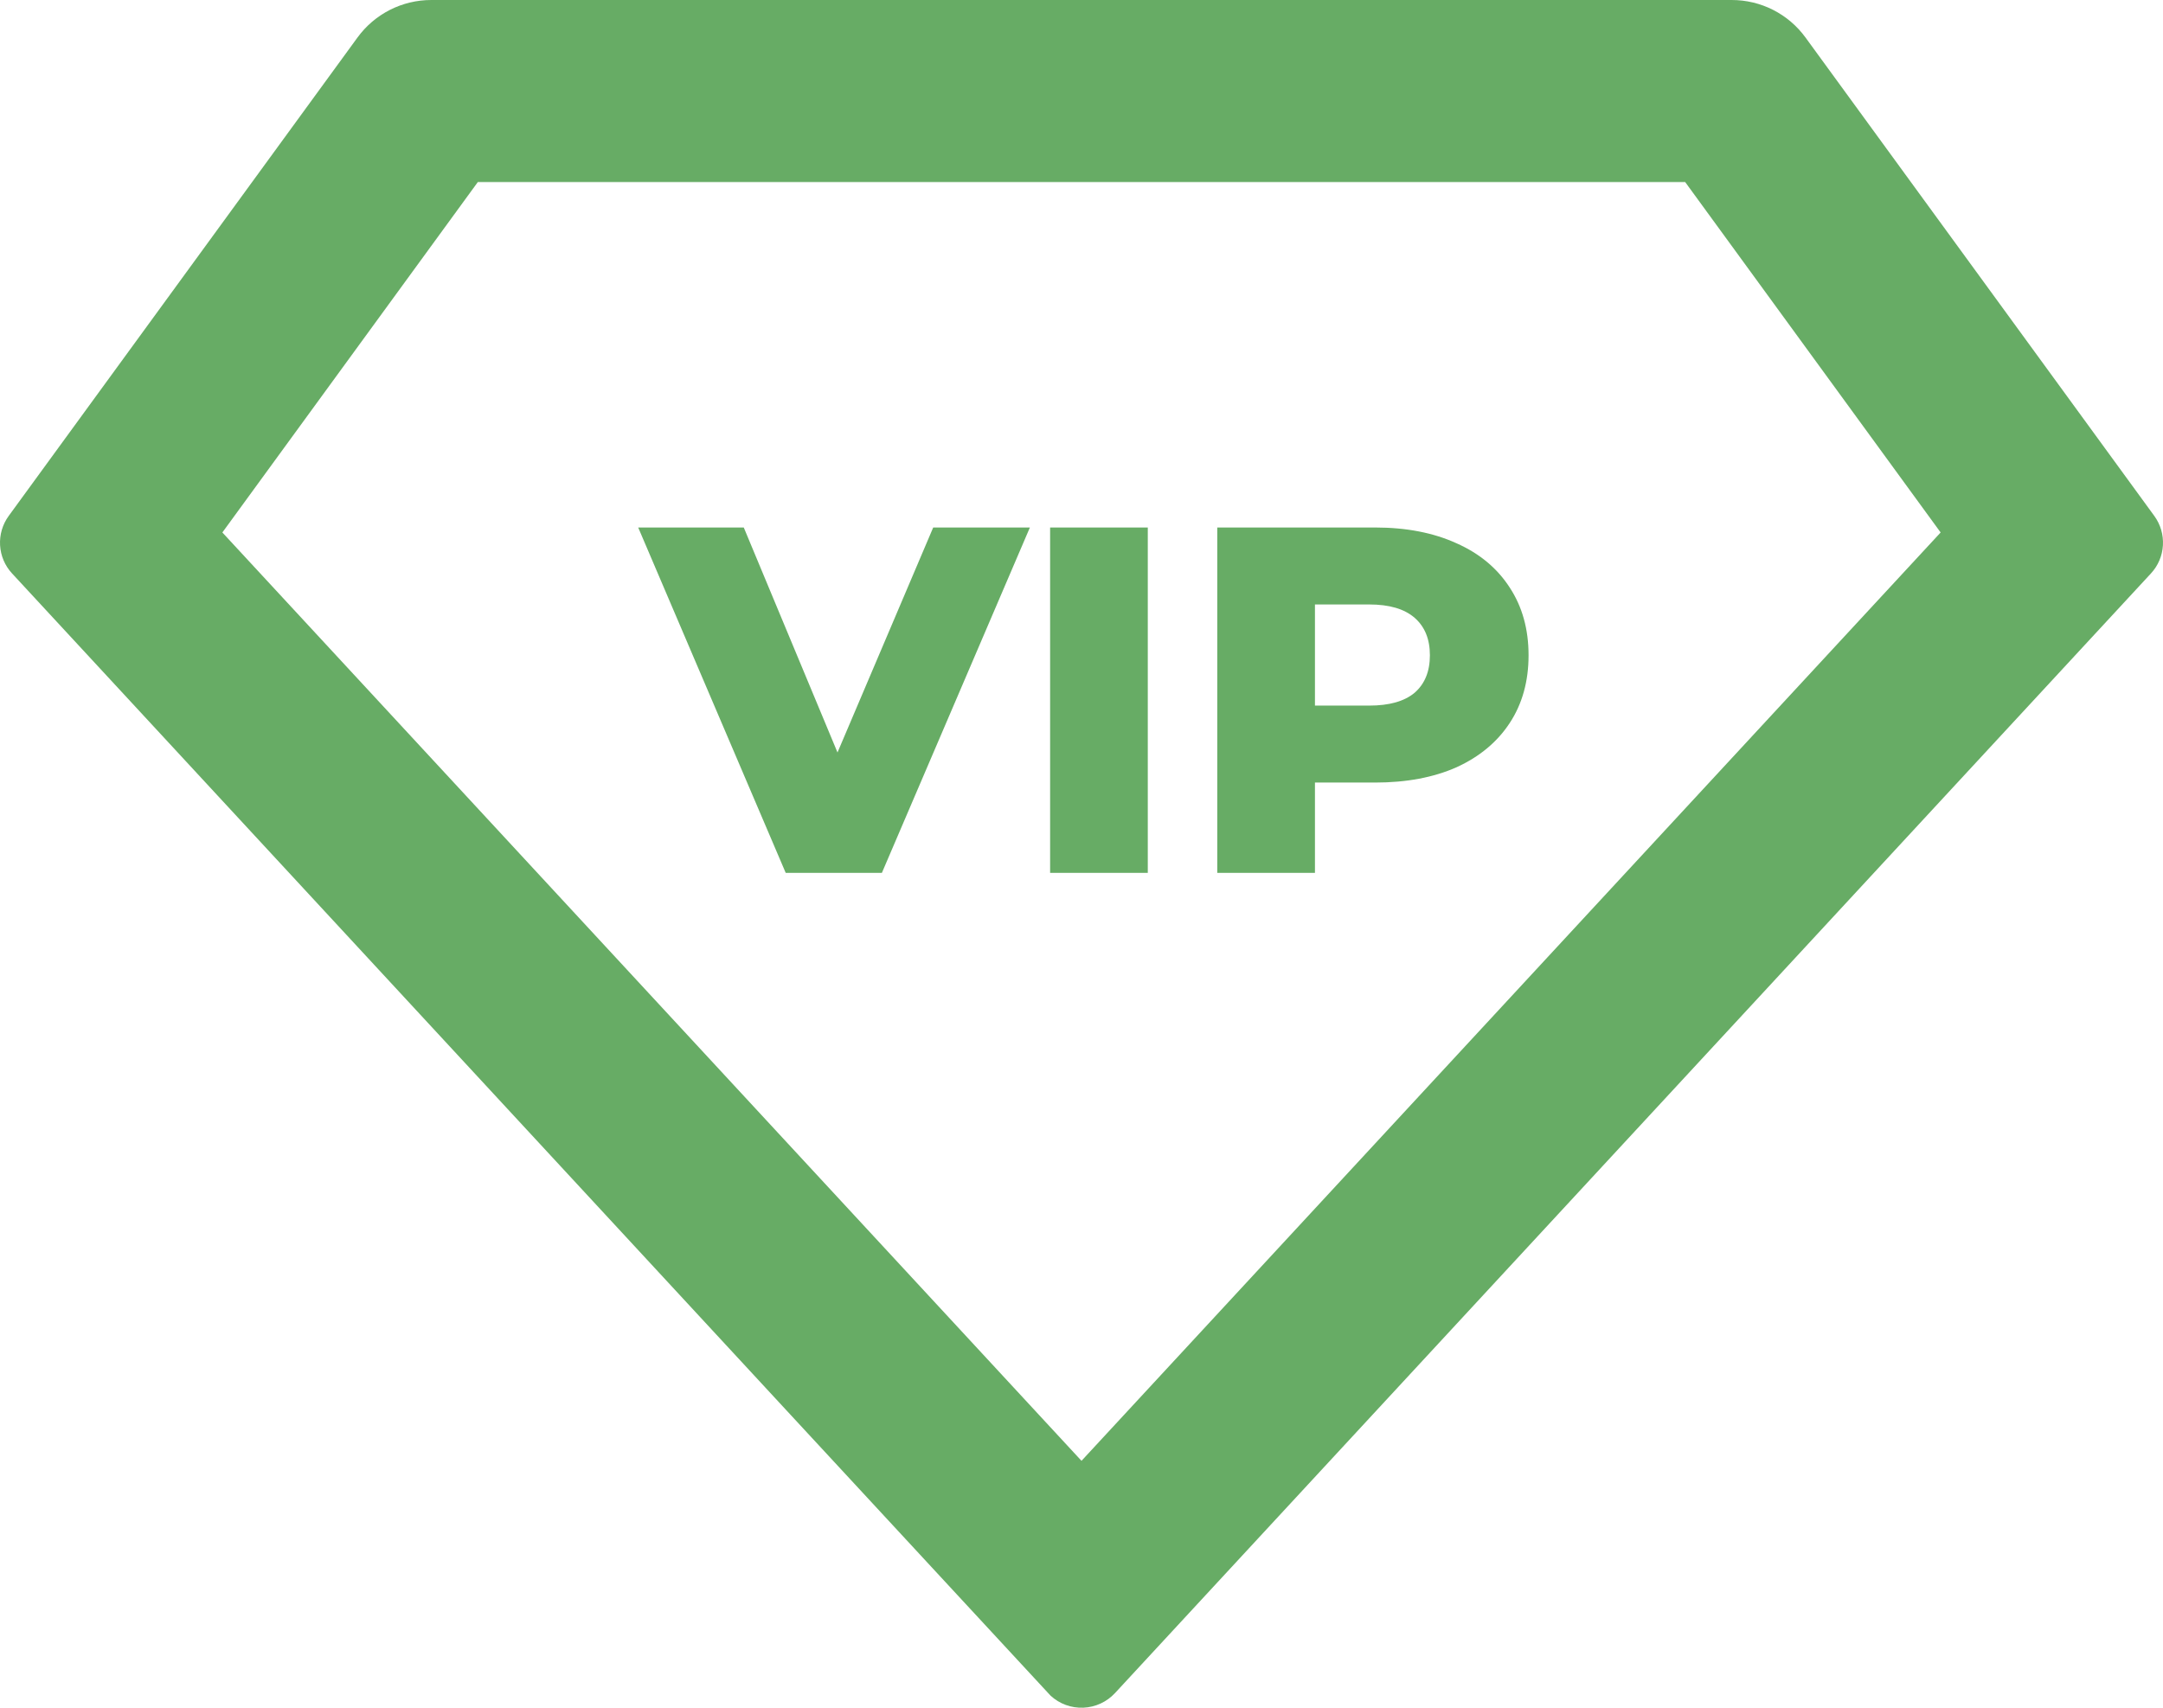 <svg width="57" height="45" viewBox="0 0 57 45" fill="none" xmlns="http://www.w3.org/2000/svg">
<path d="M11.366 2.3196e-08H45.634C46.014 -5.26051e-05 46.388 0.089 46.726 0.261C47.064 0.433 47.356 0.682 47.579 0.988L56.77 13.594C56.934 13.819 57.014 14.092 56.998 14.369C56.982 14.646 56.87 14.909 56.681 15.112L29.382 44.615C29.166 44.848 28.866 44.986 28.548 44.999C28.229 45.012 27.919 44.898 27.685 44.682C27.668 44.668 18.549 34.813 0.319 15.112C0.13 14.909 0.018 14.646 0.002 14.369C-0.014 14.092 0.066 13.819 0.23 13.594L9.421 0.988C9.644 0.682 9.936 0.433 10.274 0.261C10.612 0.089 10.986 -5.26051e-05 11.366 2.3196e-08ZM12.592 4.797L5.86 14.031L28.5 38.494L51.14 14.031L44.408 4.797H12.592Z" fill="#67AC65"/>
<path d="M27.14 13.9L23.24 23H20.705L16.818 13.9H19.6L22.07 19.828L24.592 13.9H27.14ZM27.673 13.9H30.247V23H27.673V13.9ZM36.238 13.9C37.061 13.9 37.776 14.039 38.383 14.316C38.99 14.585 39.458 14.975 39.787 15.486C40.116 15.989 40.281 16.582 40.281 17.267C40.281 17.952 40.116 18.545 39.787 19.048C39.458 19.551 38.99 19.941 38.383 20.218C37.776 20.487 37.061 20.621 36.238 20.621H34.652V23H32.078V13.9H36.238ZM36.082 18.593C36.611 18.593 37.009 18.48 37.278 18.255C37.547 18.021 37.681 17.692 37.681 17.267C37.681 16.842 37.547 16.513 37.278 16.279C37.009 16.045 36.611 15.928 36.082 15.928H34.652V18.593H36.082Z" fill="#67AC65"/>
</svg>
